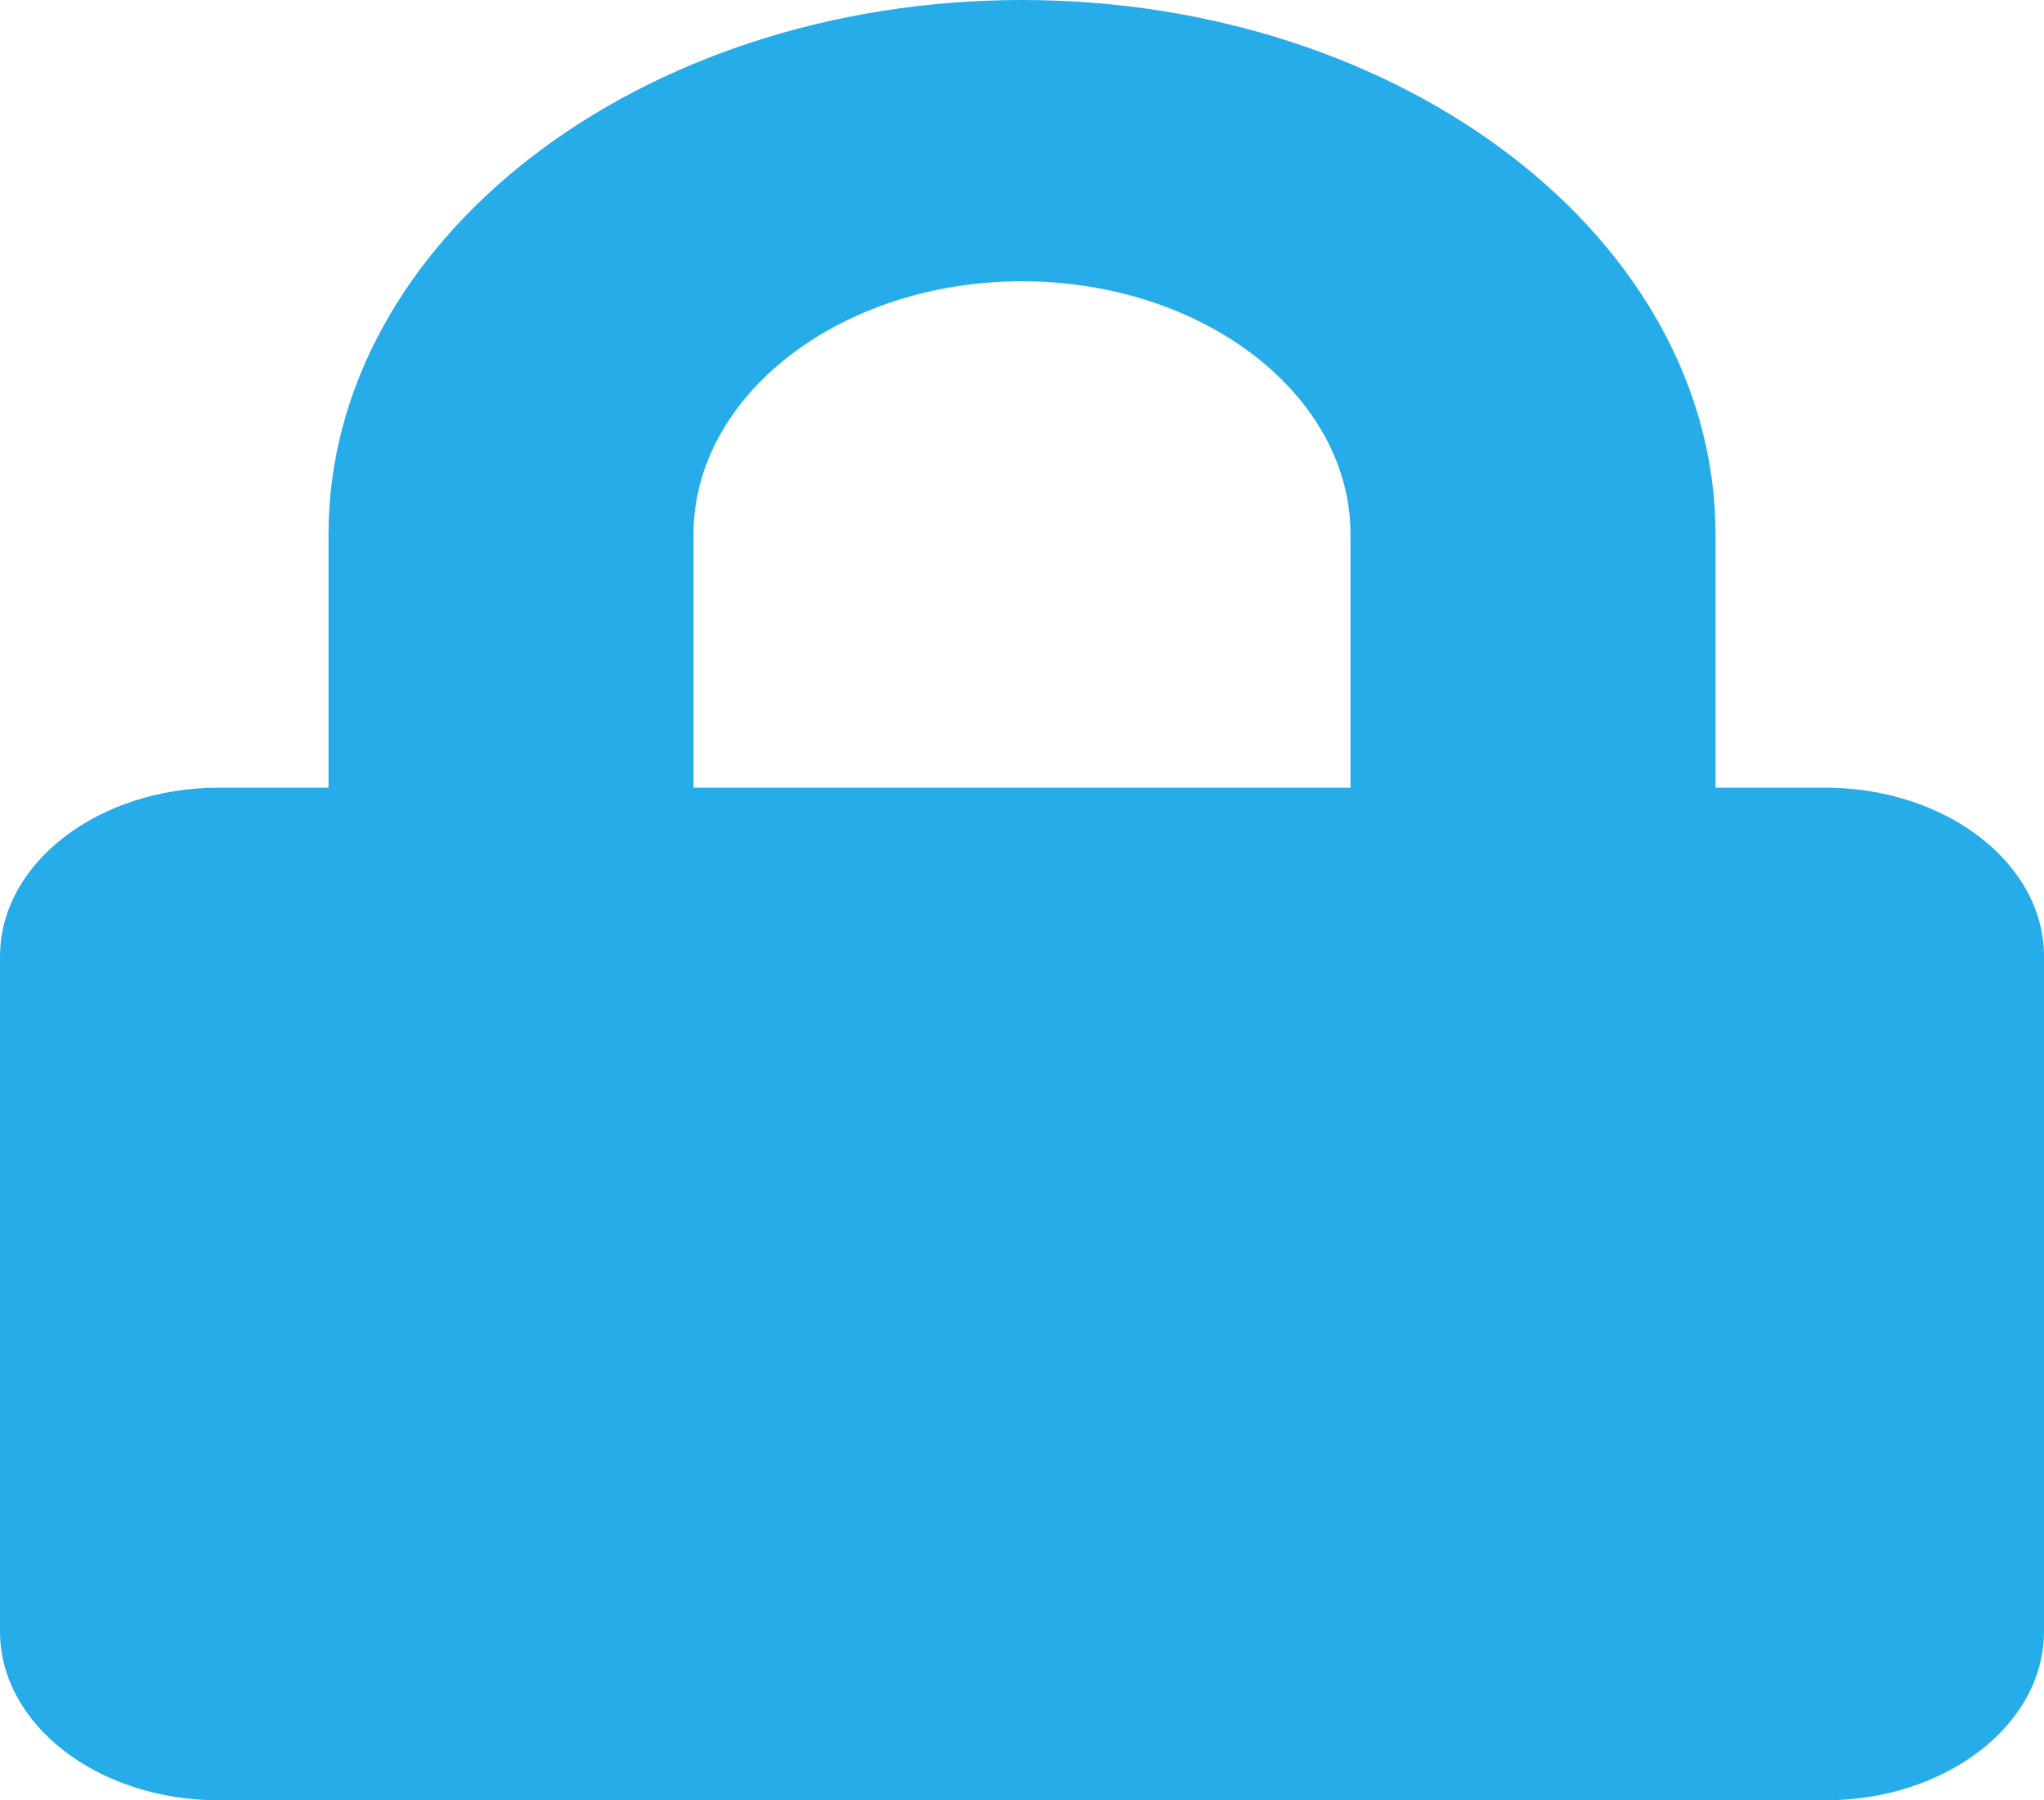 <svg width="42" height="37" viewBox="0 0 42 37" fill="none" xmlns="http://www.w3.org/2000/svg">
<path d="M37.5 16.188H35.25V10.984C35.25 4.929 28.856 0 21 0C13.144 0 6.75 4.929 6.75 10.984V16.188H4.5C2.016 16.188 0 17.741 0 19.656V33.531C0 35.446 2.016 37 4.5 37H37.5C39.984 37 42 35.446 42 33.531V19.656C42 17.741 39.984 16.188 37.5 16.188ZM27.75 16.188H14.25V10.984C14.25 8.115 17.278 5.781 21 5.781C24.722 5.781 27.75 8.115 27.75 10.984V16.188Z" fill="#26ACE9"/>
</svg>
